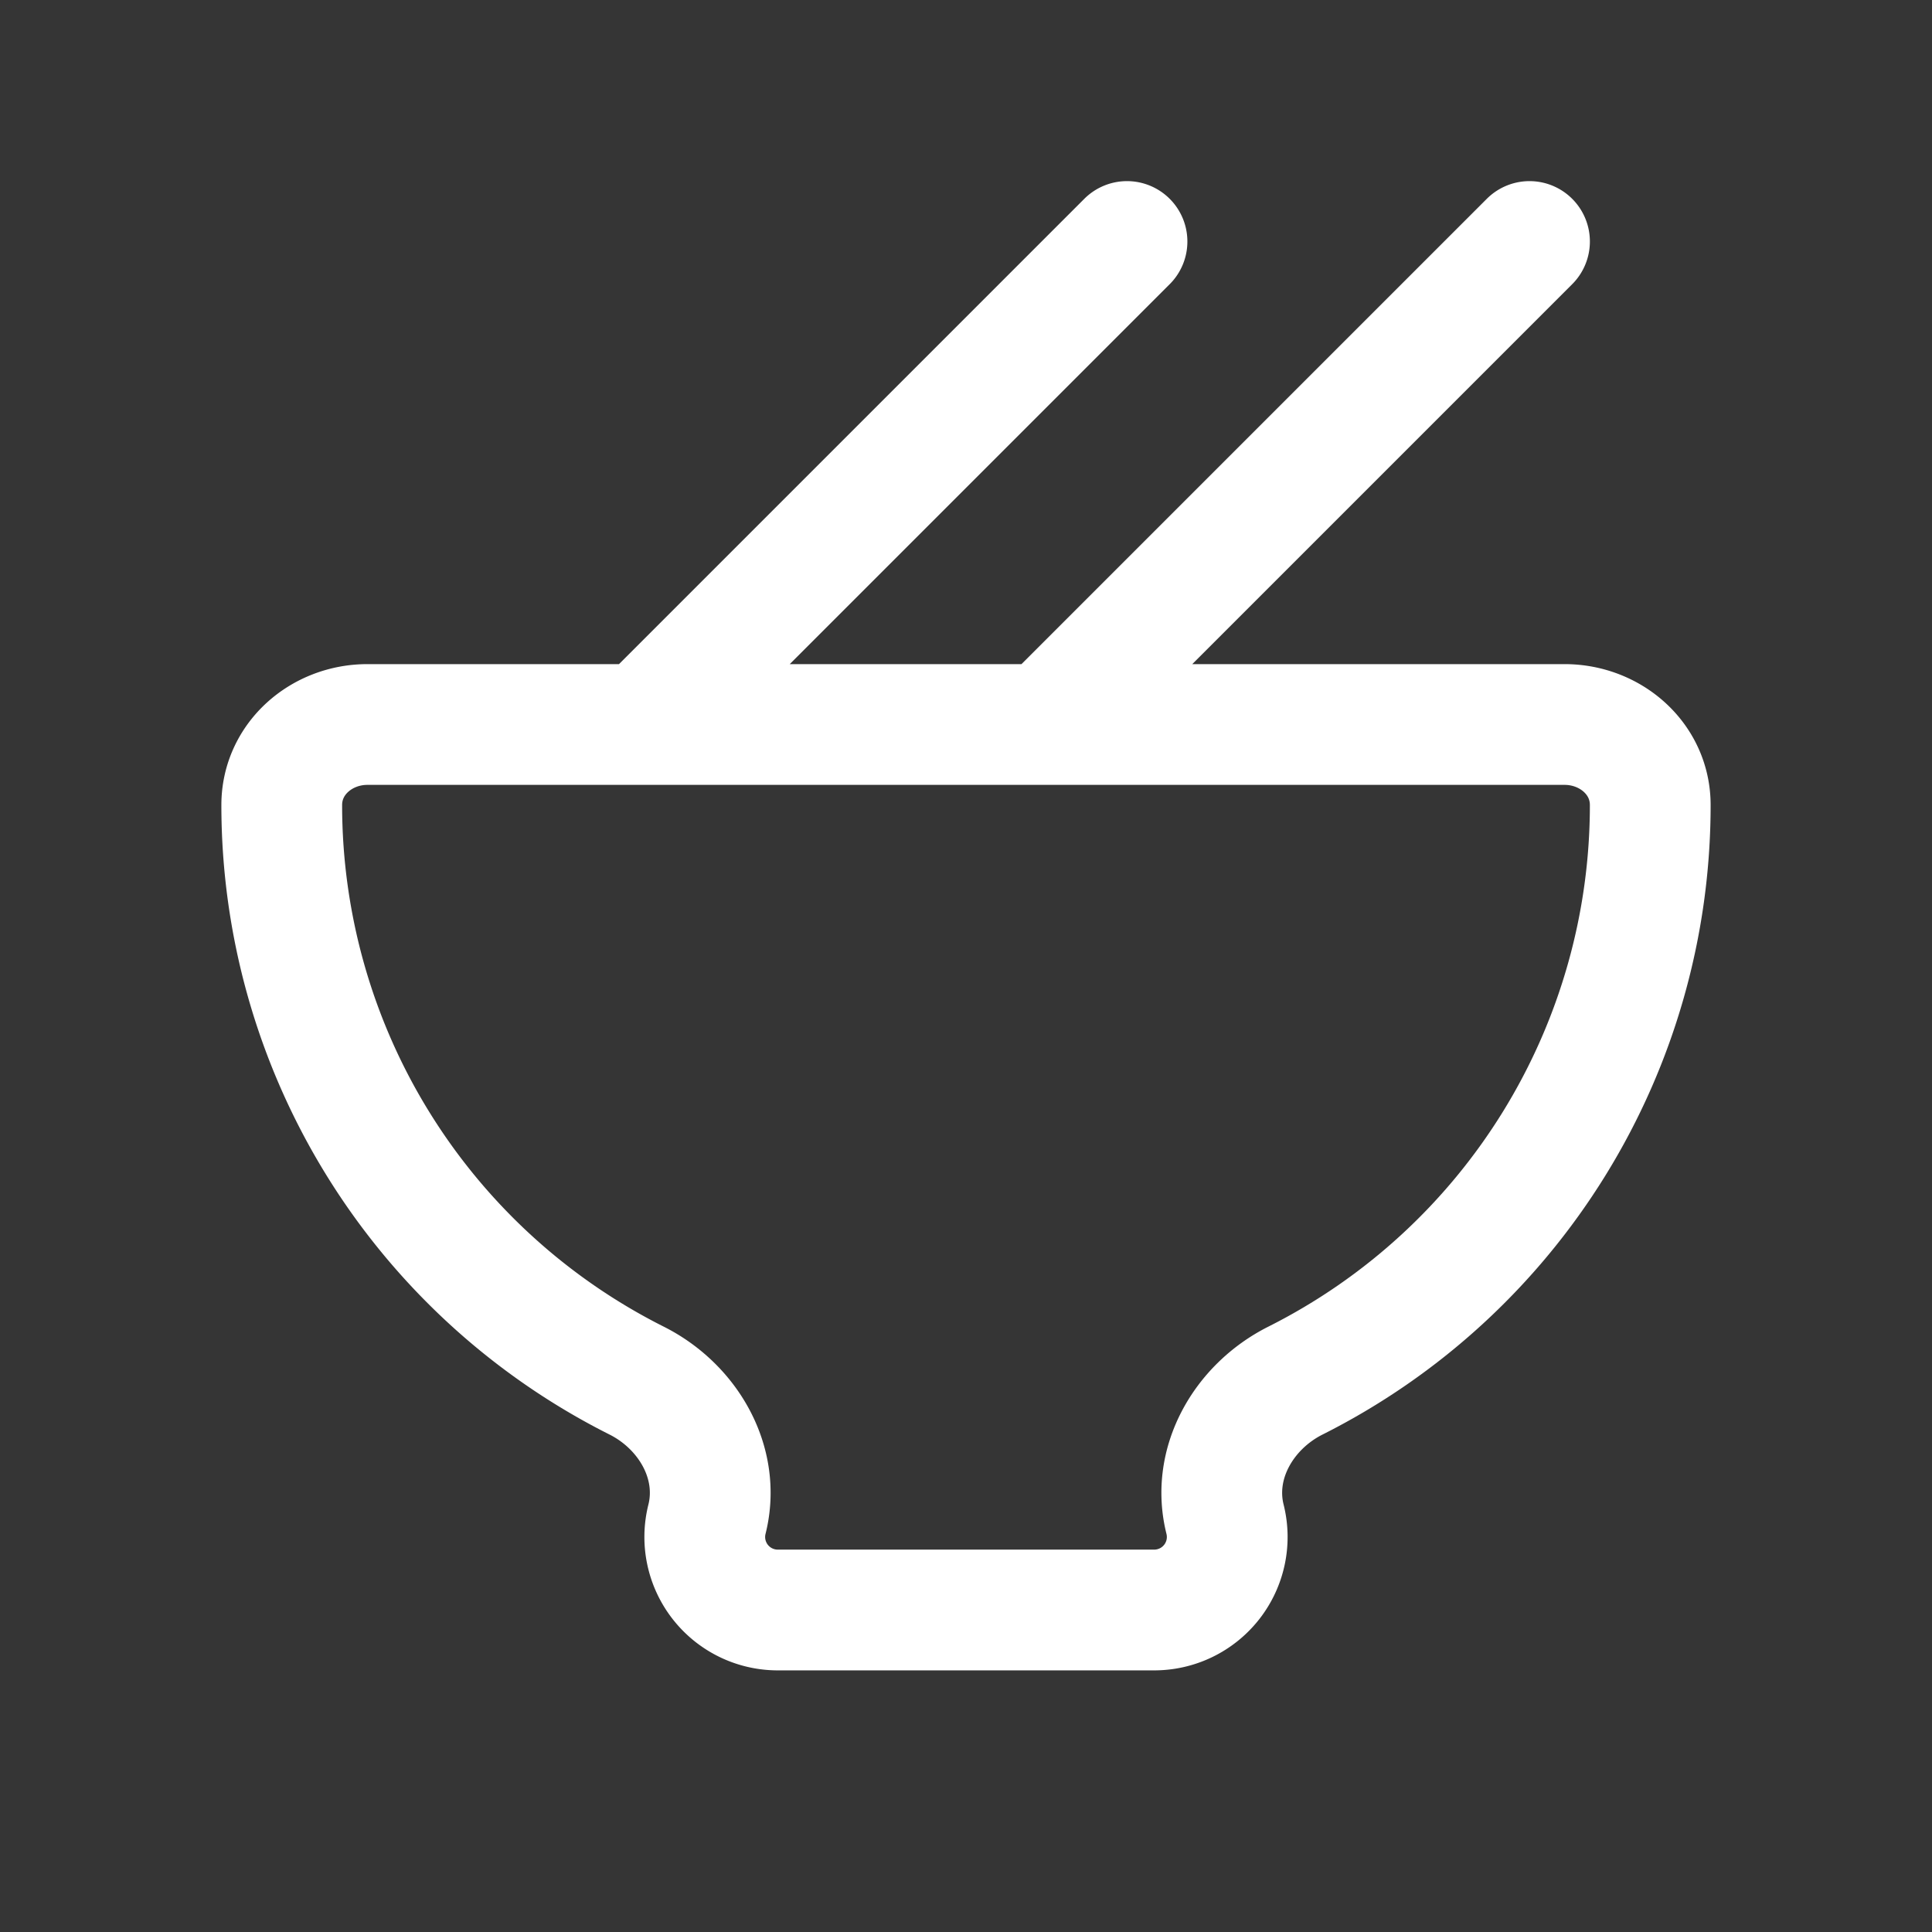 <svg xmlns="http://www.w3.org/2000/svg" width="24" height="24" fill="none"><rect width="100%" height="100%" fill="#333333" stroke="none"/><path fill="#fff" fill-opacity=".01" d="M24 0v24H0V0z"/><path stroke="#FFFFFF" stroke-linecap="round" stroke-linejoin="round" stroke-width="1.5" d="m19 3-6 6m1-6L8 9m-4.5 1c0-.573.492-1 1.064-1h14.872c.572 0 1.064.427 1.064 1v0a8 8 0 0 1-4.407 7.15c-.643.323-1.05 1.026-.875 1.723v0a.907.907 0 0 1-.88 1.127H9.662a.907.907 0 0 1-.88-1.127v0c.175-.697-.231-1.4-.874-1.723A8 8 0 0 1 3.5 10"/></svg>